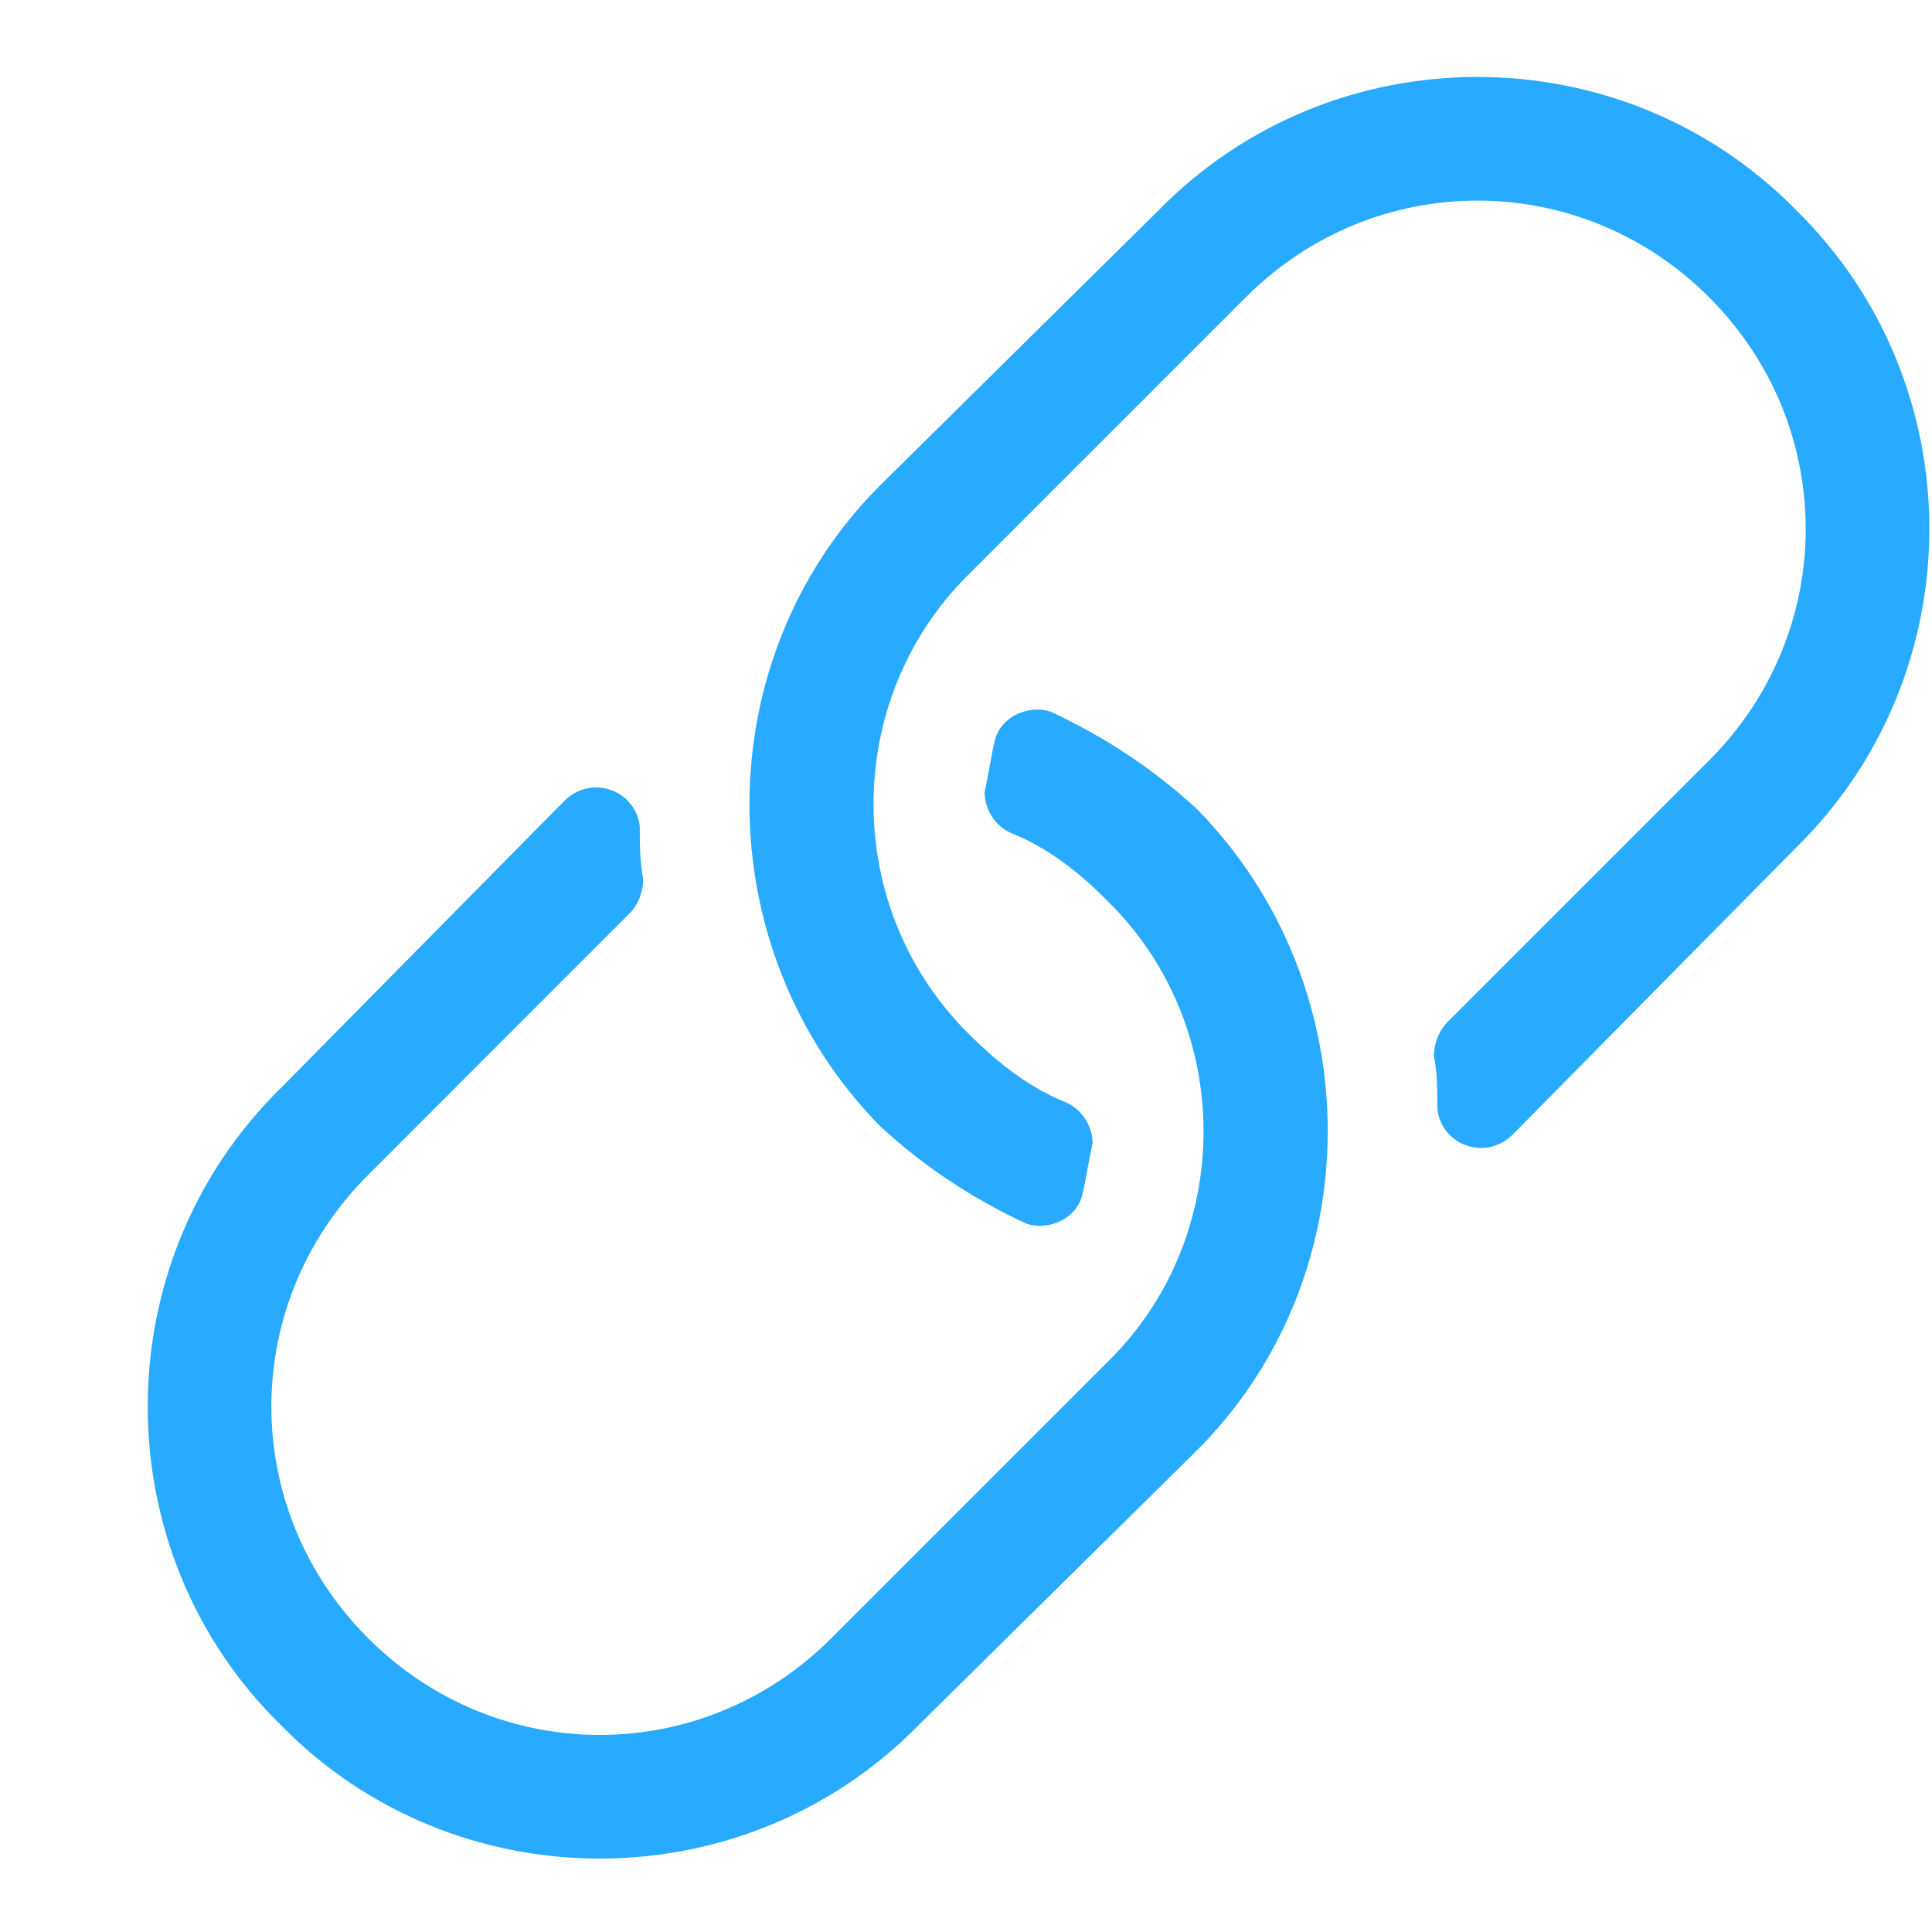 <svg width="13" height="13" viewBox="0 0 13 13" fill="none" xmlns="http://www.w3.org/2000/svg">
<path d="M8.055 9.758C9.227 8.586 9.227 6.641 8.055 5.445C7.75 5.164 7.422 4.953 7.07 4.789C6.93 4.742 6.742 4.812 6.695 4.977C6.672 5.07 6.648 5.234 6.625 5.328C6.625 5.445 6.695 5.562 6.812 5.609C7.047 5.703 7.258 5.867 7.445 6.055C8.312 6.898 8.312 8.305 7.469 9.148L7.445 9.172L5.594 11.023C4.727 11.891 3.344 11.891 2.477 11.023C1.609 10.156 1.609 8.773 2.477 7.906C2.477 7.906 3.859 6.523 4.234 6.148C4.305 6.078 4.328 5.984 4.328 5.914C4.305 5.797 4.305 5.68 4.305 5.562C4.281 5.328 4 5.211 3.812 5.375C3.789 5.398 3.766 5.422 3.742 5.445L1.891 7.32C0.695 8.492 0.695 10.438 1.891 11.609C3.062 12.805 5.008 12.805 6.18 11.609L8.055 9.758ZM5.922 7.578C6.227 7.859 6.555 8.07 6.906 8.234C7.047 8.281 7.234 8.211 7.281 8.047C7.305 7.953 7.328 7.789 7.352 7.695C7.352 7.578 7.281 7.461 7.164 7.414C6.93 7.32 6.719 7.156 6.531 6.969C5.664 6.125 5.664 4.719 6.508 3.875L6.531 3.852L8.383 2C9.25 1.133 10.633 1.133 11.5 2C12.367 2.867 12.367 4.25 11.5 5.117C11.5 5.117 10.117 6.5 9.742 6.875C9.672 6.945 9.648 7.039 9.648 7.109C9.672 7.203 9.672 7.367 9.672 7.461C9.695 7.695 9.977 7.812 10.164 7.648C10.188 7.625 10.211 7.602 10.234 7.578L12.086 5.703C13.281 4.531 13.281 2.586 12.086 1.414C10.914 0.219 8.969 0.219 7.797 1.414L5.922 3.266C4.75 4.438 4.75 6.383 5.922 7.578Z" fill="#27AAFF"/>
</svg>
